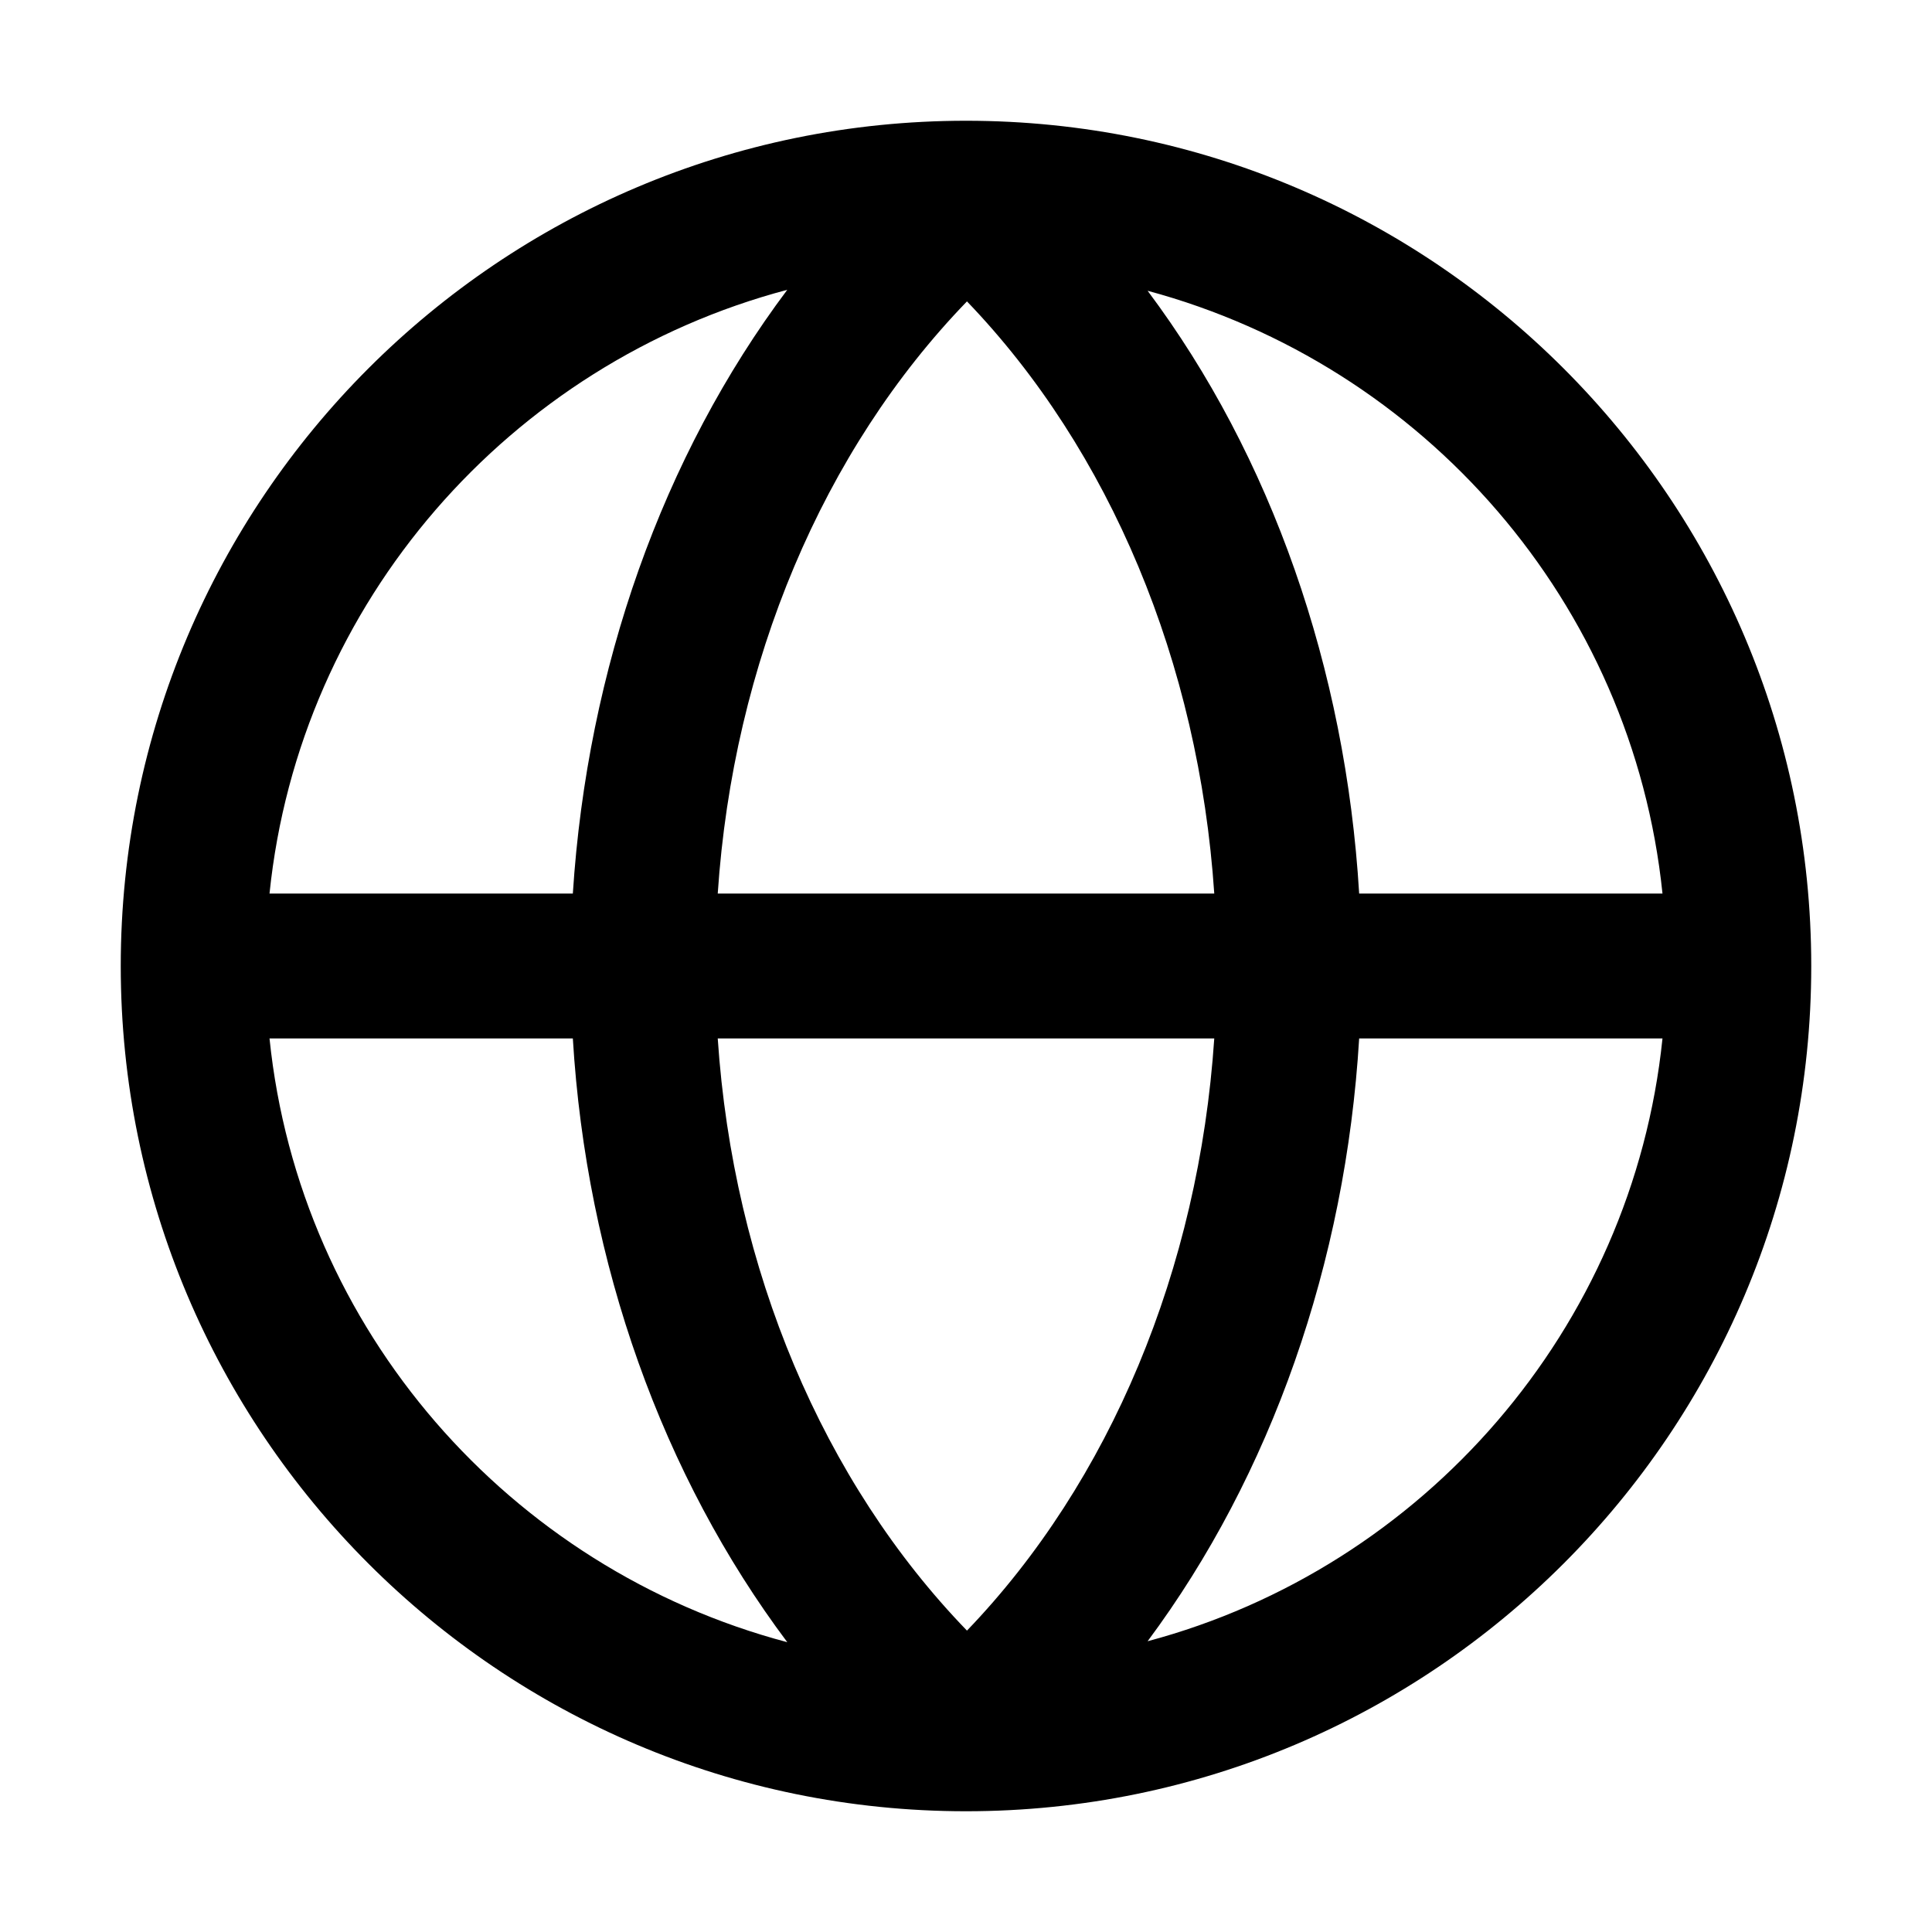 <?xml version="1.0" encoding="UTF-8"?><svg id="globe" xmlns="http://www.w3.org/2000/svg" viewBox="0 0 20 20">
    <path fill="currentColor"
        d="M10,1.25C5.17,1.25,1.25,5.17,1.25,10s3.92,8.75,8.75,8.75,8.75-3.92,8.75-8.75S14.83,1.25,10,1.25ZM17.21,9.25h-3.14c-.14-2.33-.91-4.53-2.19-6.24,2.86.77,5.02,3.23,5.33,6.24ZM10.01,16.88c-1.49-1.54-2.42-3.74-2.58-6.13h5.14c-.16,2.39-1.08,4.59-2.56,6.13ZM7.43,9.25c.16-2.39,1.09-4.59,2.58-6.13,1.48,1.54,2.4,3.74,2.56,6.13h-5.14ZM8.15,3c-1.29,1.72-2.07,3.92-2.22,6.25h-3.14c.31-3.02,2.49-5.49,5.36-6.25ZM2.79,10.75h3.14c.14,2.33.93,4.53,2.22,6.25-2.87-.76-5.05-3.23-5.36-6.25ZM11.88,16.99c1.28-1.72,2.05-3.92,2.19-6.24h3.14c-.31,3.01-2.48,5.48-5.33,6.24Z" />
</svg>
